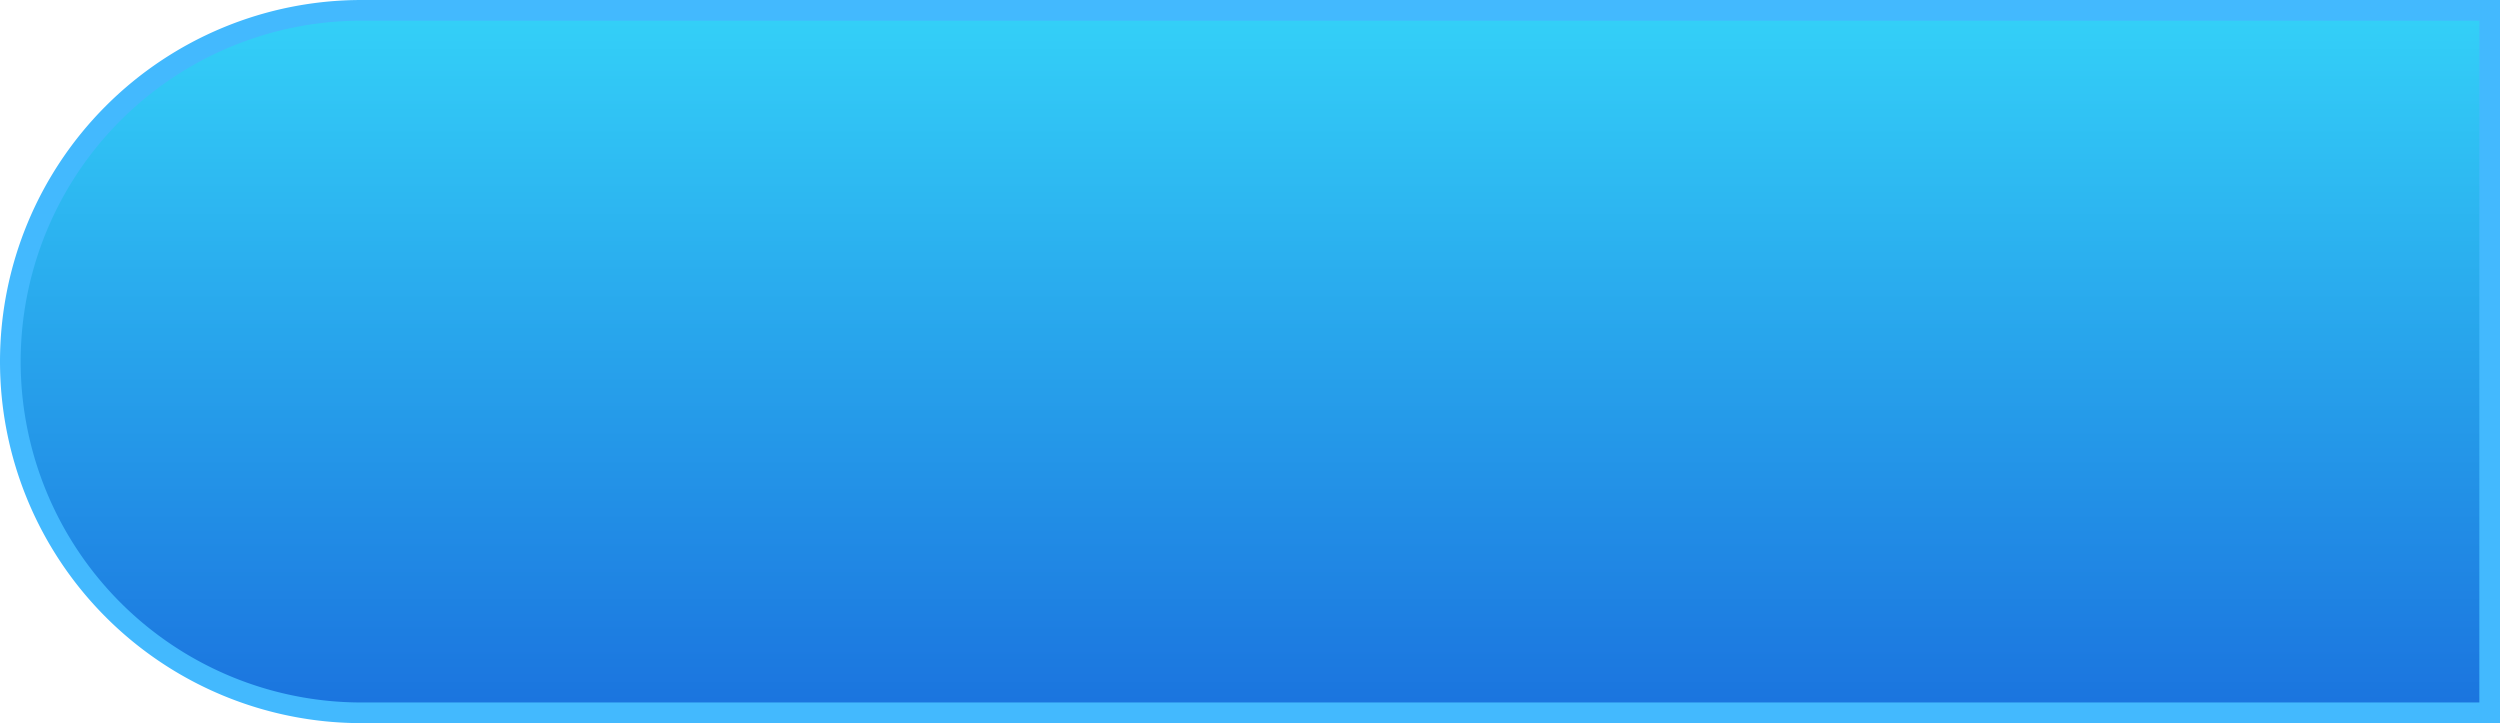 ﻿<?xml version="1.0" encoding="utf-8"?>
<svg version="1.1" xmlns:xlink="http://www.w3.org/1999/xlink" width="121px" height="35px" xmlns="http://www.w3.org/2000/svg">
  <defs>
    <linearGradient gradientUnits="userSpaceOnUse" x1="533.5" y1="329.35" x2="533.5" y2="364" id="LinearGradient887">
      <stop id="Stop888" stop-color="#34d1f8" offset="0" />
      <stop id="Stop889" stop-color="#1a72de" offset="1" />
    </linearGradient>
  </defs>
  <g transform="matrix(1 0 0 1 -473 -329 )">
    <path d="M 473.5 346.5  A 17 17 0 0 1 490.5 329.5 L 593.5 329.5  L 593.5 363.5  L 490.5 363.5  A 17 17 0 0 1 473.5 346.5 Z " fill-rule="nonzero" fill="url(#LinearGradient887)" stroke="none" />
    <path d="M 473.5 346.5  A 17 17 0 0 1 490.5 329.5 L 593.5 329.5  L 593.5 363.5  L 490.5 363.5  A 17 17 0 0 1 473.5 346.5 Z " stroke-width="1" stroke="#43b9fe" fill="none" />
  </g>
</svg>